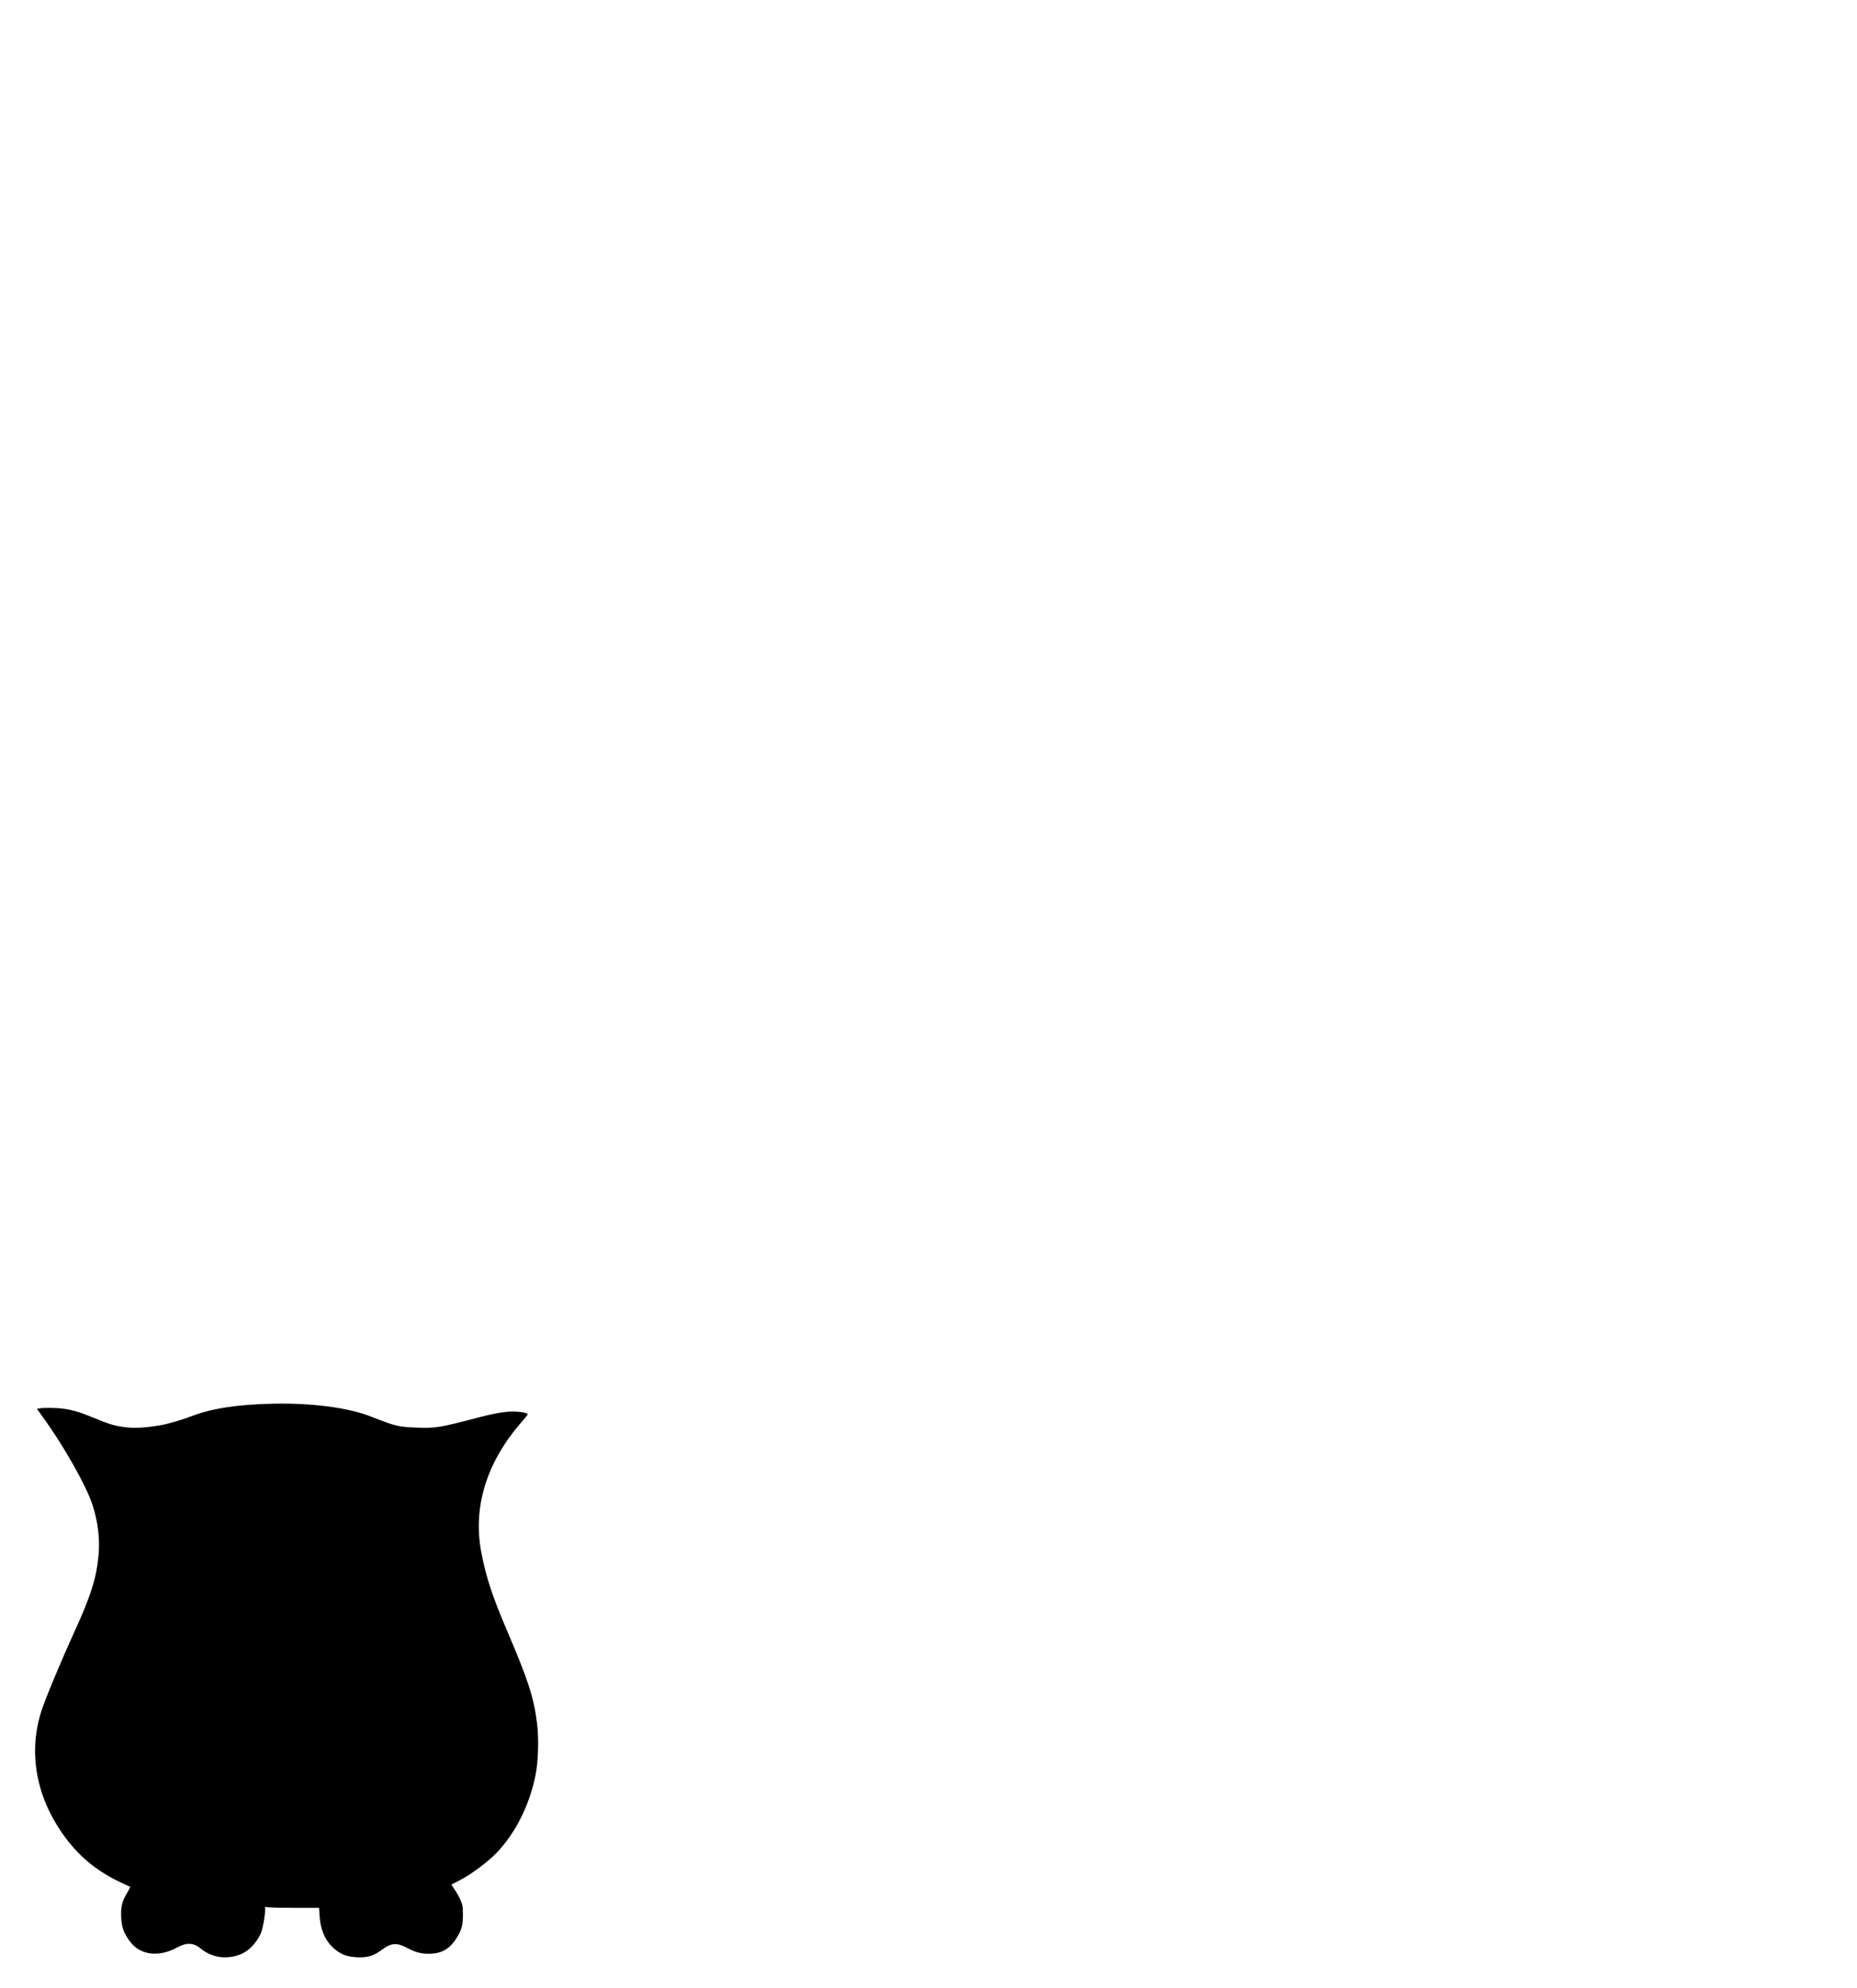 <?xml version="1.0" encoding="UTF-8" standalone="no"?>
<!-- Generator: Adobe Illustrator 15.1.0, SVG Export Plug-In . SVG Version: 6.00 Build 0)  -->

<svg
   xmlns:dc="http://purl.org/dc/elements/1.1/"
   xmlns:cc="http://creativecommons.org/ns#"
   xmlns:rdf="http://www.w3.org/1999/02/22-rdf-syntax-ns#"
   xmlns:svg="http://www.w3.org/2000/svg"
   xmlns="http://www.w3.org/2000/svg"
   xmlns:sodipodi="http://sodipodi.sourceforge.net/DTD/sodipodi-0.dtd"
   xmlns:inkscape="http://www.inkscape.org/namespaces/inkscape"
   version="1.1"
   id="Ebene_2"
   x="0px"
   y="0px"
   width="626.031"
   height="670.094"
   viewBox="0 0 626.032 670.094"
   enable-background="new 0 0 4856 968"
   xml:space="preserve"
   inkscape:version="0.91 r13725"
   sodipodi:docname="owl.svg"><defs
     id="defs39"><inkscape:path-effect
       effect="spiro"
       id="path-effect3201"
       is_visible="true" /><inkscape:path-effect
       effect="spiro"
       id="path-effect3197"
       is_visible="true" /><inkscape:path-effect
       effect="spiro"
       id="path-effect3193"
       is_visible="true" /><inkscape:path-effect
       effect="spiro"
       id="path-effect3189"
       is_visible="true" /><inkscape:path-effect
       effect="spiro"
       id="path-effect3185"
       is_visible="true" /><inkscape:path-effect
       effect="spiro"
       id="path-effect3181"
       is_visible="true" /><inkscape:path-effect
       effect="spiro"
       id="path-effect3177"
       is_visible="true" /><inkscape:path-effect
       effect="spiro"
       id="path-effect3173"
       is_visible="true" /><inkscape:path-effect
       effect="spiro"
       id="path-effect3152"
       is_visible="true" /><inkscape:path-effect
       is_visible="true"
       id="path-effect3144"
       effect="spiro" /><inkscape:path-effect
       effect="spiro"
       id="path-effect3140"
       is_visible="true" /><inkscape:path-effect
       is_visible="true"
       id="path-effect3136"
       effect="spiro" /><inkscape:path-effect
       effect="spiro"
       id="path-effect3131"
       is_visible="true" /><inkscape:path-effect
       is_visible="true"
       id="path-effect3127"
       effect="spiro" /><inkscape:path-effect
       effect="spiro"
       id="path-effect3123"
       is_visible="true" /><inkscape:path-effect
       is_visible="true"
       id="path-effect3119"
       effect="spiro" /><inkscape:path-effect
       effect="spiro"
       id="path-effect3115"
       is_visible="true" /><inkscape:path-effect
       is_visible="true"
       id="path-effect3111"
       effect="spiro" /><inkscape:path-effect
       effect="spiro"
       id="path-effect3107"
       is_visible="true" /><inkscape:path-effect
       is_visible="true"
       id="path-effect3103"
       effect="spiro" /><inkscape:path-effect
       effect="spiro"
       id="path-effect3099"
       is_visible="true" /><inkscape:path-effect
       is_visible="true"
       id="path-effect3095"
       effect="spiro" /><inkscape:path-effect
       effect="spiro"
       id="path-effect3091"
       is_visible="true" /><inkscape:path-effect
       is_visible="true"
       id="path-effect3087"
       effect="spiro" /><inkscape:path-effect
       effect="spiro"
       id="path-effect3083"
       is_visible="true" /><inkscape:path-effect
       is_visible="true"
       id="path-effect3079"
       effect="spiro" /><inkscape:path-effect
       effect="spiro"
       id="path-effect3075"
       is_visible="true" /><inkscape:path-effect
       is_visible="true"
       id="path-effect3071"
       effect="spiro" /><inkscape:path-effect
       effect="spiro"
       id="path-effect3067"
       is_visible="true" /><inkscape:path-effect
       is_visible="true"
       id="path-effect3063"
       effect="spiro" /><inkscape:path-effect
       effect="spiro"
       id="path-effect3059"
       is_visible="true" /><inkscape:path-effect
       is_visible="true"
       id="path-effect3055"
       effect="spiro" /><inkscape:path-effect
       effect="spiro"
       id="path-effect3051"
       is_visible="true" /><inkscape:path-effect
       is_visible="true"
       id="path-effect3047"
       effect="spiro" /><inkscape:path-effect
       effect="spiro"
       id="path-effect3043"
       is_visible="true" /><inkscape:path-effect
       is_visible="true"
       id="path-effect3039"
       effect="spiro" /><inkscape:path-effect
       effect="spiro"
       id="path-effect3033"
       is_visible="true" /><inkscape:path-effect
       effect="spiro"
       id="path-effect3090"
       is_visible="true" /><inkscape:path-effect
       effect="spiro"
       id="path-effect3086"
       is_visible="true" /><inkscape:path-effect
       is_visible="true"
       id="path-effect3082"
       effect="spiro" /><inkscape:path-effect
       effect="spiro"
       id="path-effect3078"
       is_visible="true" /><inkscape:path-effect
       is_visible="true"
       id="path-effect3074"
       effect="spiro" /><inkscape:path-effect
       is_visible="true"
       id="path-effect3038"
       effect="spiro" /><inkscape:path-effect
       effect="spiro"
       id="path-effect3774"
       is_visible="true" /><inkscape:path-effect
       effect="spiro"
       id="path-effect3768"
       is_visible="true" /><inkscape:path-effect
       effect="spiro"
       id="path-effect3764"
       is_visible="true" /><inkscape:path-effect
       effect="spiro"
       id="path-effect3760"
       is_visible="true" /><inkscape:path-effect
       is_visible="true"
       id="path-effect3079-2"
       effect="spiro" /></defs><sodipodi:namedview
     pagecolor="#ffffff"
     bordercolor="#666666"
     borderopacity="1"
     objecttolerance="10"
     gridtolerance="10"
     guidetolerance="10"
     inkscape:pageopacity="0"
     inkscape:pageshadow="2"
     inkscape:window-width="1680"
     inkscape:window-height="1002"
     id="namedview37"
     showgrid="true"
     fit-margin-top="20"
     fit-margin-left="20"
     fit-margin-right="20"
     fit-margin-bottom="20"
     inkscape:zoom="0.5"
     inkscape:cx="-91.460793"
     inkscape:cy="-121.85042"
     inkscape:window-x="0"
     inkscape:window-y="9"
     inkscape:window-maximized="0"
     inkscape:current-layer="layer1"
     inkscape:document-units="mm"
     units="mm"
     inkscape:snap-nodes="true"
     inkscape:snap-bbox="true"
     showguides="true"
     inkscape:guide-bbox="true"
     inkscape:snap-global="false"
     inkscape:bbox-nodes="true"><inkscape:grid
       type="xygrid"
       id="grid2988"
       empspacing="5"
       visible="true"
       enabled="true"
       snapvisiblegridlinesonly="true"
       units="mm"
       spacingx="1mm"
       spacingy="1mm" /></sodipodi:namedview><g
     inkscape:groupmode="layer"
     id="layer1"
     inkscape:label="shape"
     style="display:inline"><path
       style="fill:#000000"
       d="m 73.044,659.46 c -1.936,-0.465 -3.866,-1.398 -5.226,-2.528 -2.587,-2.15 -4.81,-2.274 -8.143,-0.456 -6.184,3.374 -12.526,2.536 -15.904,-2.102 -2.088,-2.867 -2.765,-4.751 -2.917,-8.126 -0.161,-3.56 0.265,-5.3 2.017,-8.243 0.635,-1.066 1.098,-1.97 1.029,-2.009 -0.069,-0.039 -1.189,-0.554 -2.488,-1.146 -8.838,-4.025 -15.212,-9.338 -20.632,-17.202 -8.795,-12.758 -11.214,-27.403 -6.779,-41.034 1.393,-4.282 6.621,-16.818 11.009,-26.4 5.558,-12.137 7.502,-18.263 8.203,-25.855 0.518,-5.613 -0.182,-11.45 -2.061,-17.187 -2.096,-6.398 -9.534,-19.575 -16.512,-29.256 l -2.183,-3.028 0.833,-0.153 c 1.551,-0.285 5.97,-0.212 8.351,0.138 3.065,0.45 5.806,1.295 10.366,3.197 4.519,1.884 6.361,2.455 9.351,2.896 3.687,0.544 7.465,0.366 13.107,-0.618 2.202,-0.384 7.062,-1.815 9.905,-2.917 6.954,-2.696 15.73,-4.047 27.828,-4.285 13.173,-0.259 25.456,1.378 33.048,4.404 7.96,3.173 9.143,3.453 15.532,3.676 6.07,0.212 7.789,-0.075 20.422,-3.409 6.01,-1.586 10.038,-2.197 13.082,-1.984 2.42,0.169 3.816,0.572 3.586,1.033 -0.087,0.174 -0.992,1.271 -2.012,2.439 -11.823,13.541 -16.51,28.655 -13.608,43.89 1.611,8.46 3.682,14.747 8.819,26.777 7.071,16.559 8.882,22.168 9.975,30.881 0.647,5.159 0.436,12.777 -0.482,17.387 -2.041,10.254 -6.761,19.674 -13.21,26.363 -2.877,2.984 -8.454,7.159 -12.062,9.03 -1.648,0.855 -3.039,1.577 -3.09,1.606 -0.051,0.029 0.401,0.746 1.006,1.595 0.605,0.849 1.492,2.415 1.972,3.48 0.775,1.722 0.874,2.288 0.883,5.086 0.013,3.62 -0.436,5.221 -2.254,8.045 -2.204,3.424 -4.751,4.935 -8.612,5.11 -2.736,0.124 -5.093,-0.428 -7.607,-1.781 -3.847,-2.071 -5.519,-1.981 -8.879,0.475 -2.832,2.071 -4.748,2.65 -8.276,2.503 -3.159,-0.132 -5.094,-0.795 -7.266,-2.491 -3.249,-2.537 -5.058,-6.321 -5.408,-11.315 l -0.199,-2.847 -7.444,-0.002 c -4.094,-10e-4 -8.189,-0.071 -9.1,-0.155 l -1.656,-0.153 -0.006,1.305 c -0.009,1.929 -0.813,6.215 -1.426,7.603 -1.236,2.797 -3.522,5.361 -5.901,6.618 -2.59,1.368 -6.154,1.822 -8.98,1.144 z"
       id="path3020"
       inkscape:connector-curvature="0" /></g><g
     inkscape:groupmode="layer"
     id="layer2"
     inkscape:label="struts"
     style="display:inline" /><g
     inkscape:groupmode="layer"
     id="layer3"
     inkscape:label="fillings"
     style="display:inline" /></svg>